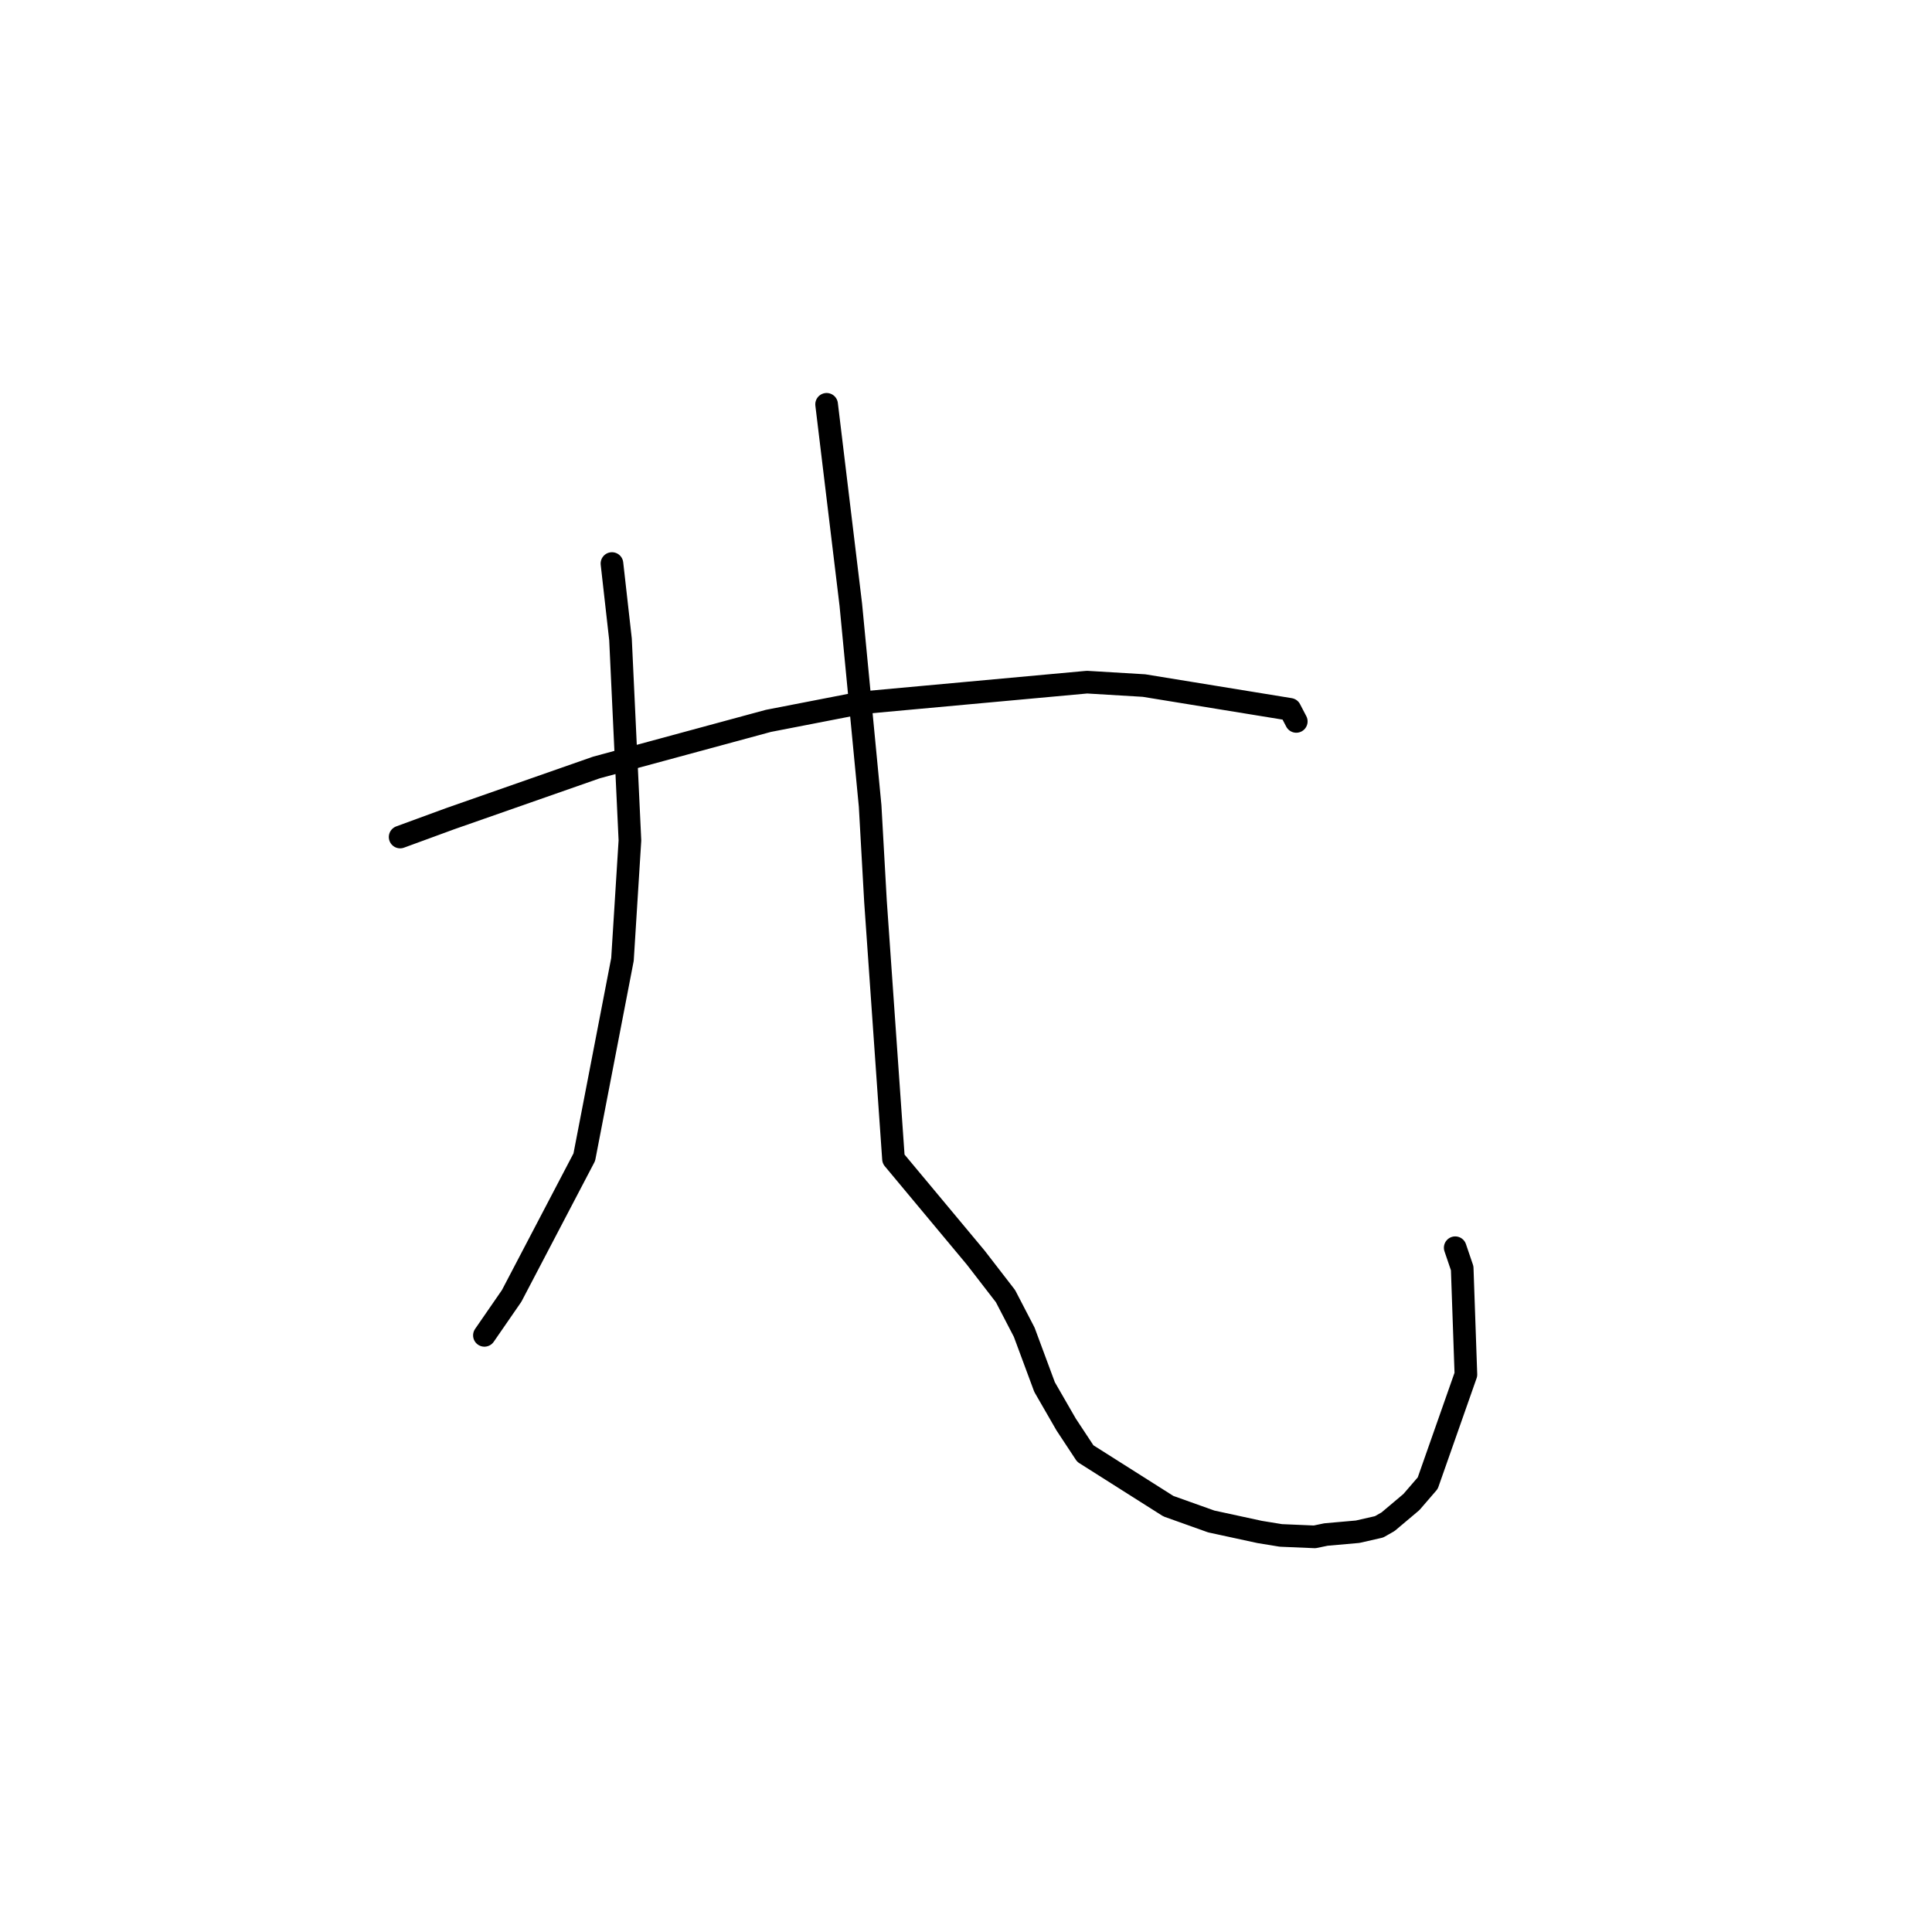 <?xml version="1.0" standalone="no"?>
    <svg width="256" height="256" xmlns="http://www.w3.org/2000/svg" version="1.1">
    <polyline stroke="black" stroke-width="3" stroke-linecap="round" fill="transparent" stroke-linejoin="round" points="53.021 110.91 59.671 108.472 79.023 101.698 101.811 95.521 114.124 93.129 144.036 90.388 151.583 90.84 170.929 93.991 171.68 95.431 171.762 95.589 171.763 95.591 171.763 95.591 " />
        <polyline stroke="black" stroke-width="3" stroke-linecap="round" fill="transparent" stroke-linejoin="round" points="81.088 74.672 82.22 84.722 83.469 111.359 82.481 127.129 77.421 153.333 67.797 171.714 64.515 176.467 64.187 176.942 " />
        <polyline stroke="black" stroke-width="3" stroke-linecap="round" fill="transparent" stroke-linejoin="round" points="109.53 53.574 112.736 80.117 115.297 106.793 116.007 119.445 118.393 153.571 129.296 166.647 133.235 171.748 135.714 176.523 138.411 183.793 141.266 188.749 143.809 192.604 154.813 199.574 160.494 201.602 166.925 202.995 169.722 203.451 174.202 203.642 175.696 203.332 179.893 202.961 182.732 202.315 183.921 201.639 187.016 199.031 189.182 196.522 194.24 182.13 193.748 168.049 192.823 165.33 " />
        </svg>